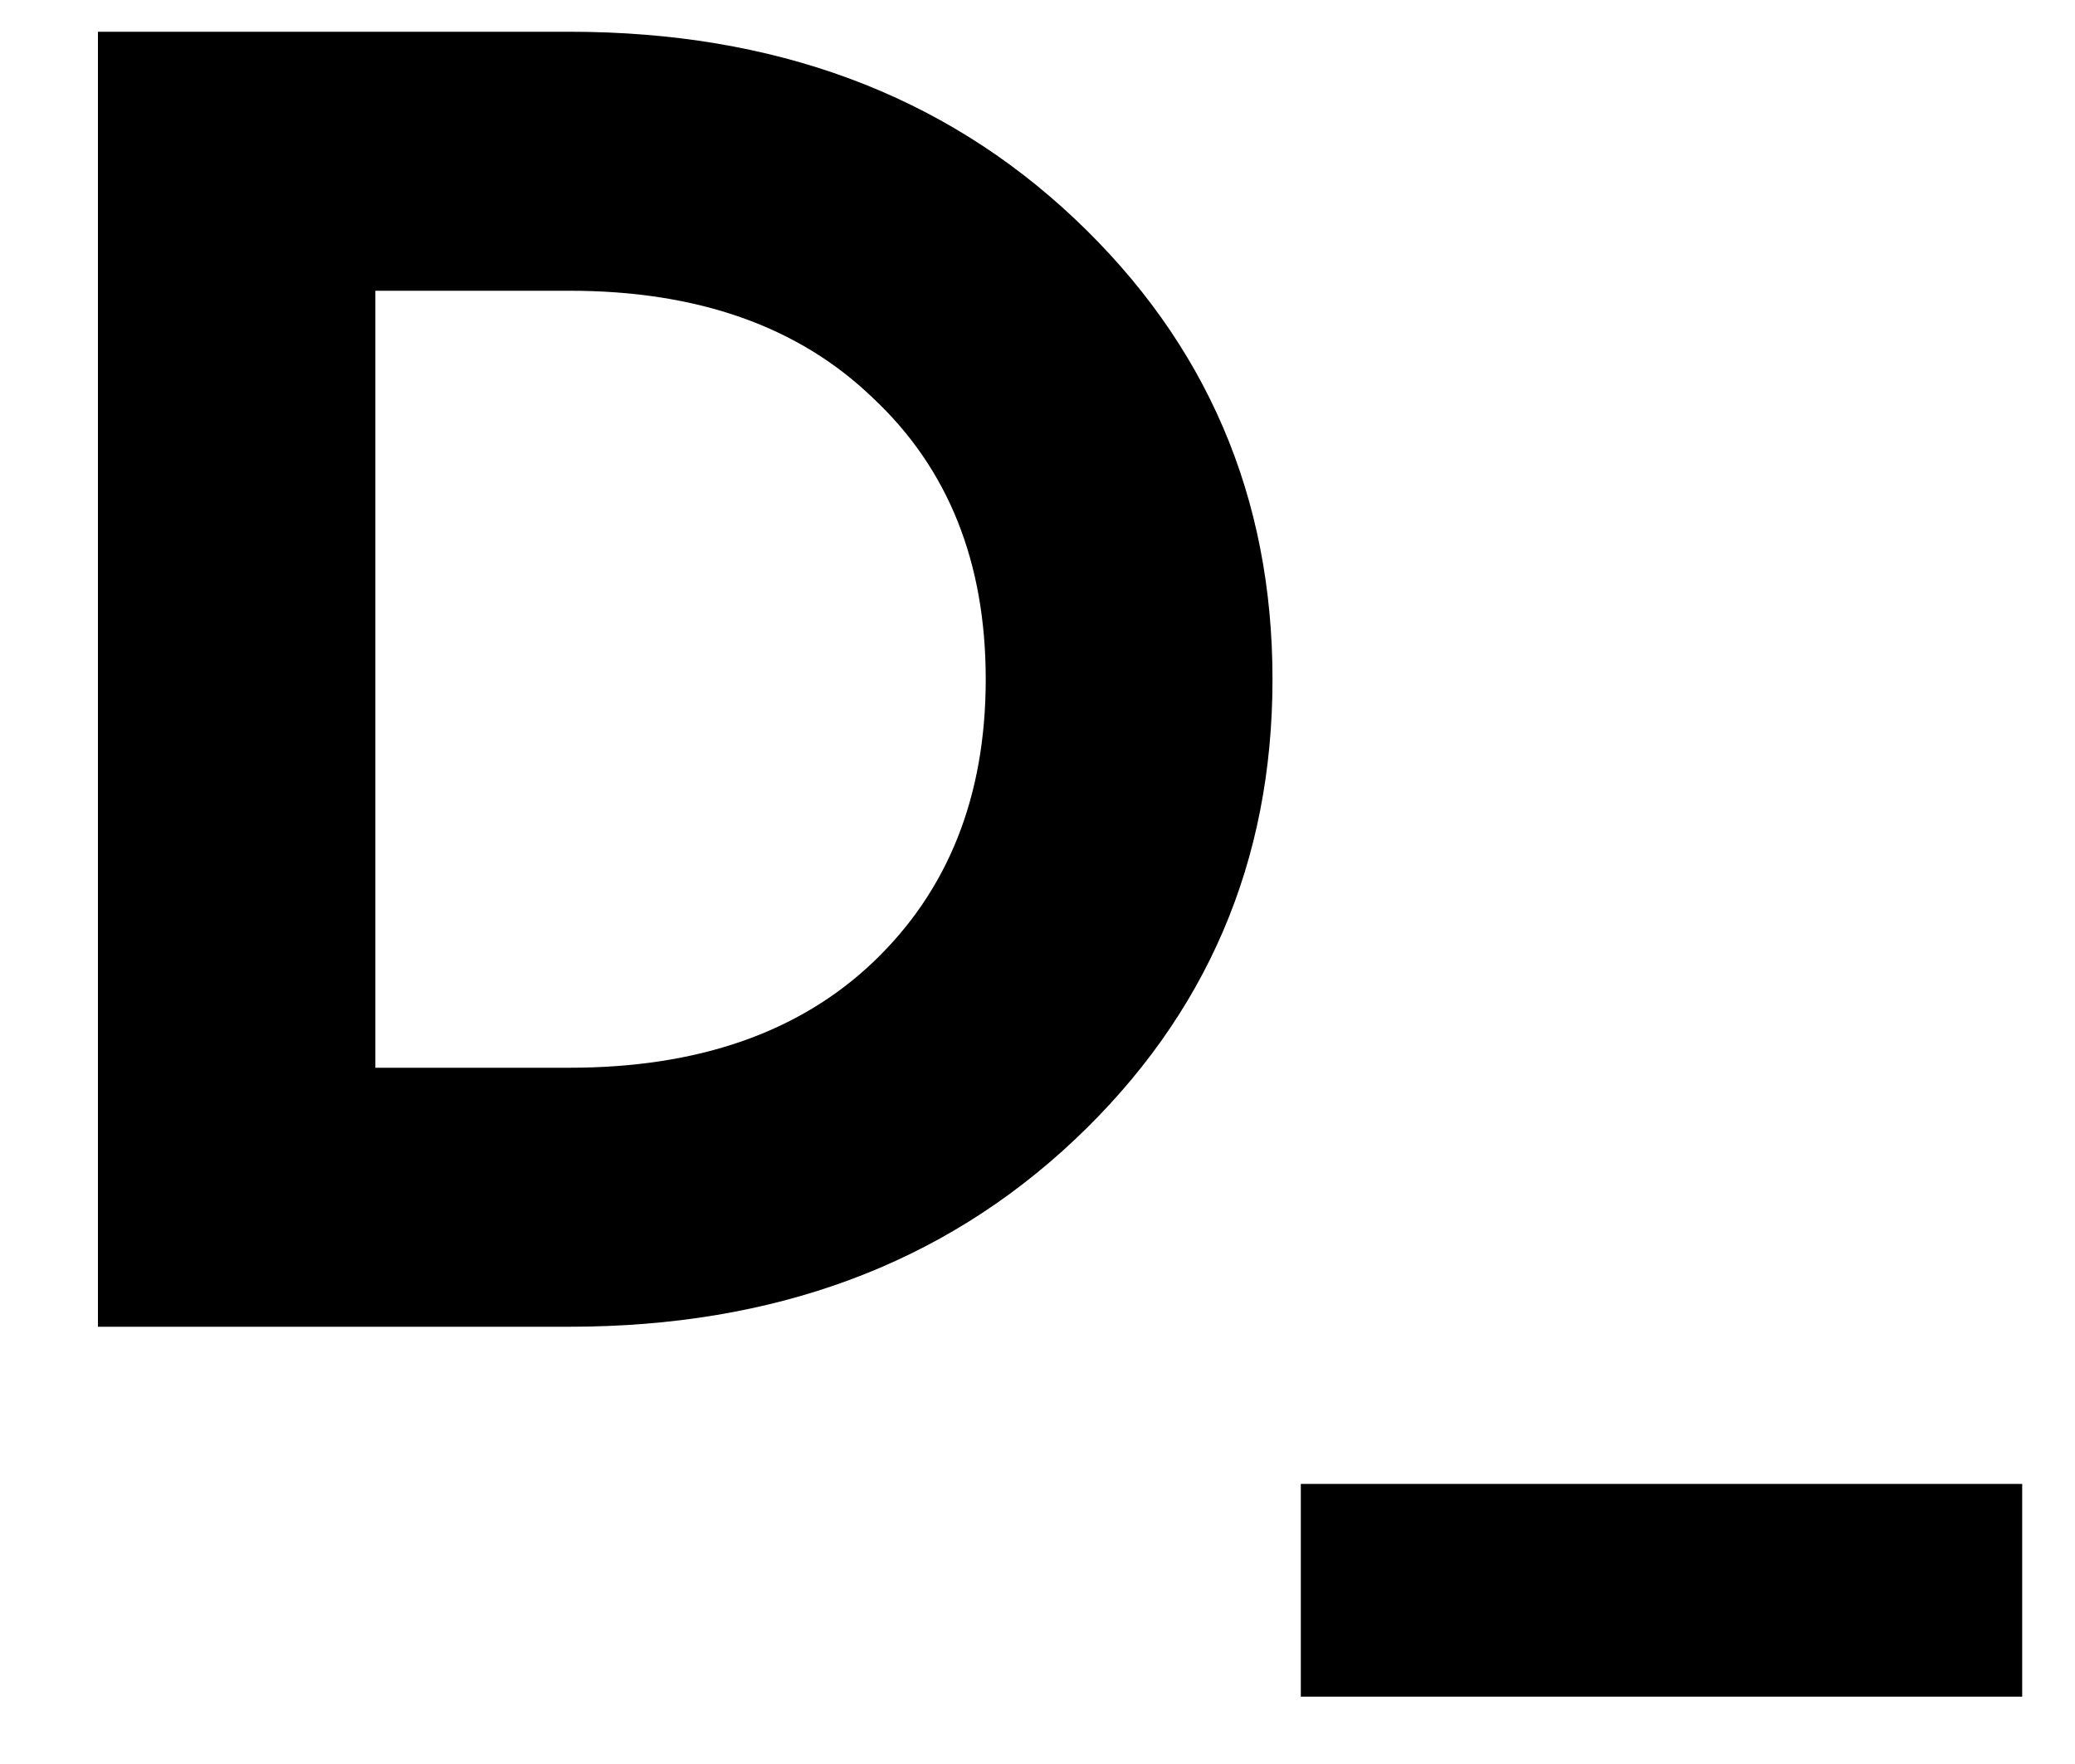 <svg width="20" height="17" viewBox="0 0 20 17" fill="none" xmlns="http://www.w3.org/2000/svg">
<path d="M0.944 12.786V0.306H5.49C7.463 0.306 9.085 0.907 10.357 2.107C11.629 3.307 12.265 4.787 12.265 6.546C12.265 8.305 11.629 9.785 10.357 10.985C9.085 12.185 7.463 12.786 5.49 12.786H0.944ZM3.618 10.29H5.49C6.726 10.29 7.701 9.951 8.414 9.274C9.139 8.584 9.501 7.675 9.501 6.546C9.501 5.417 9.139 4.514 8.414 3.836C7.701 3.147 6.726 2.802 5.49 2.802H3.618V10.29ZM12.538 16.351V14.301H19.491V16.351H12.538Z" fill="black"/>
</svg>
